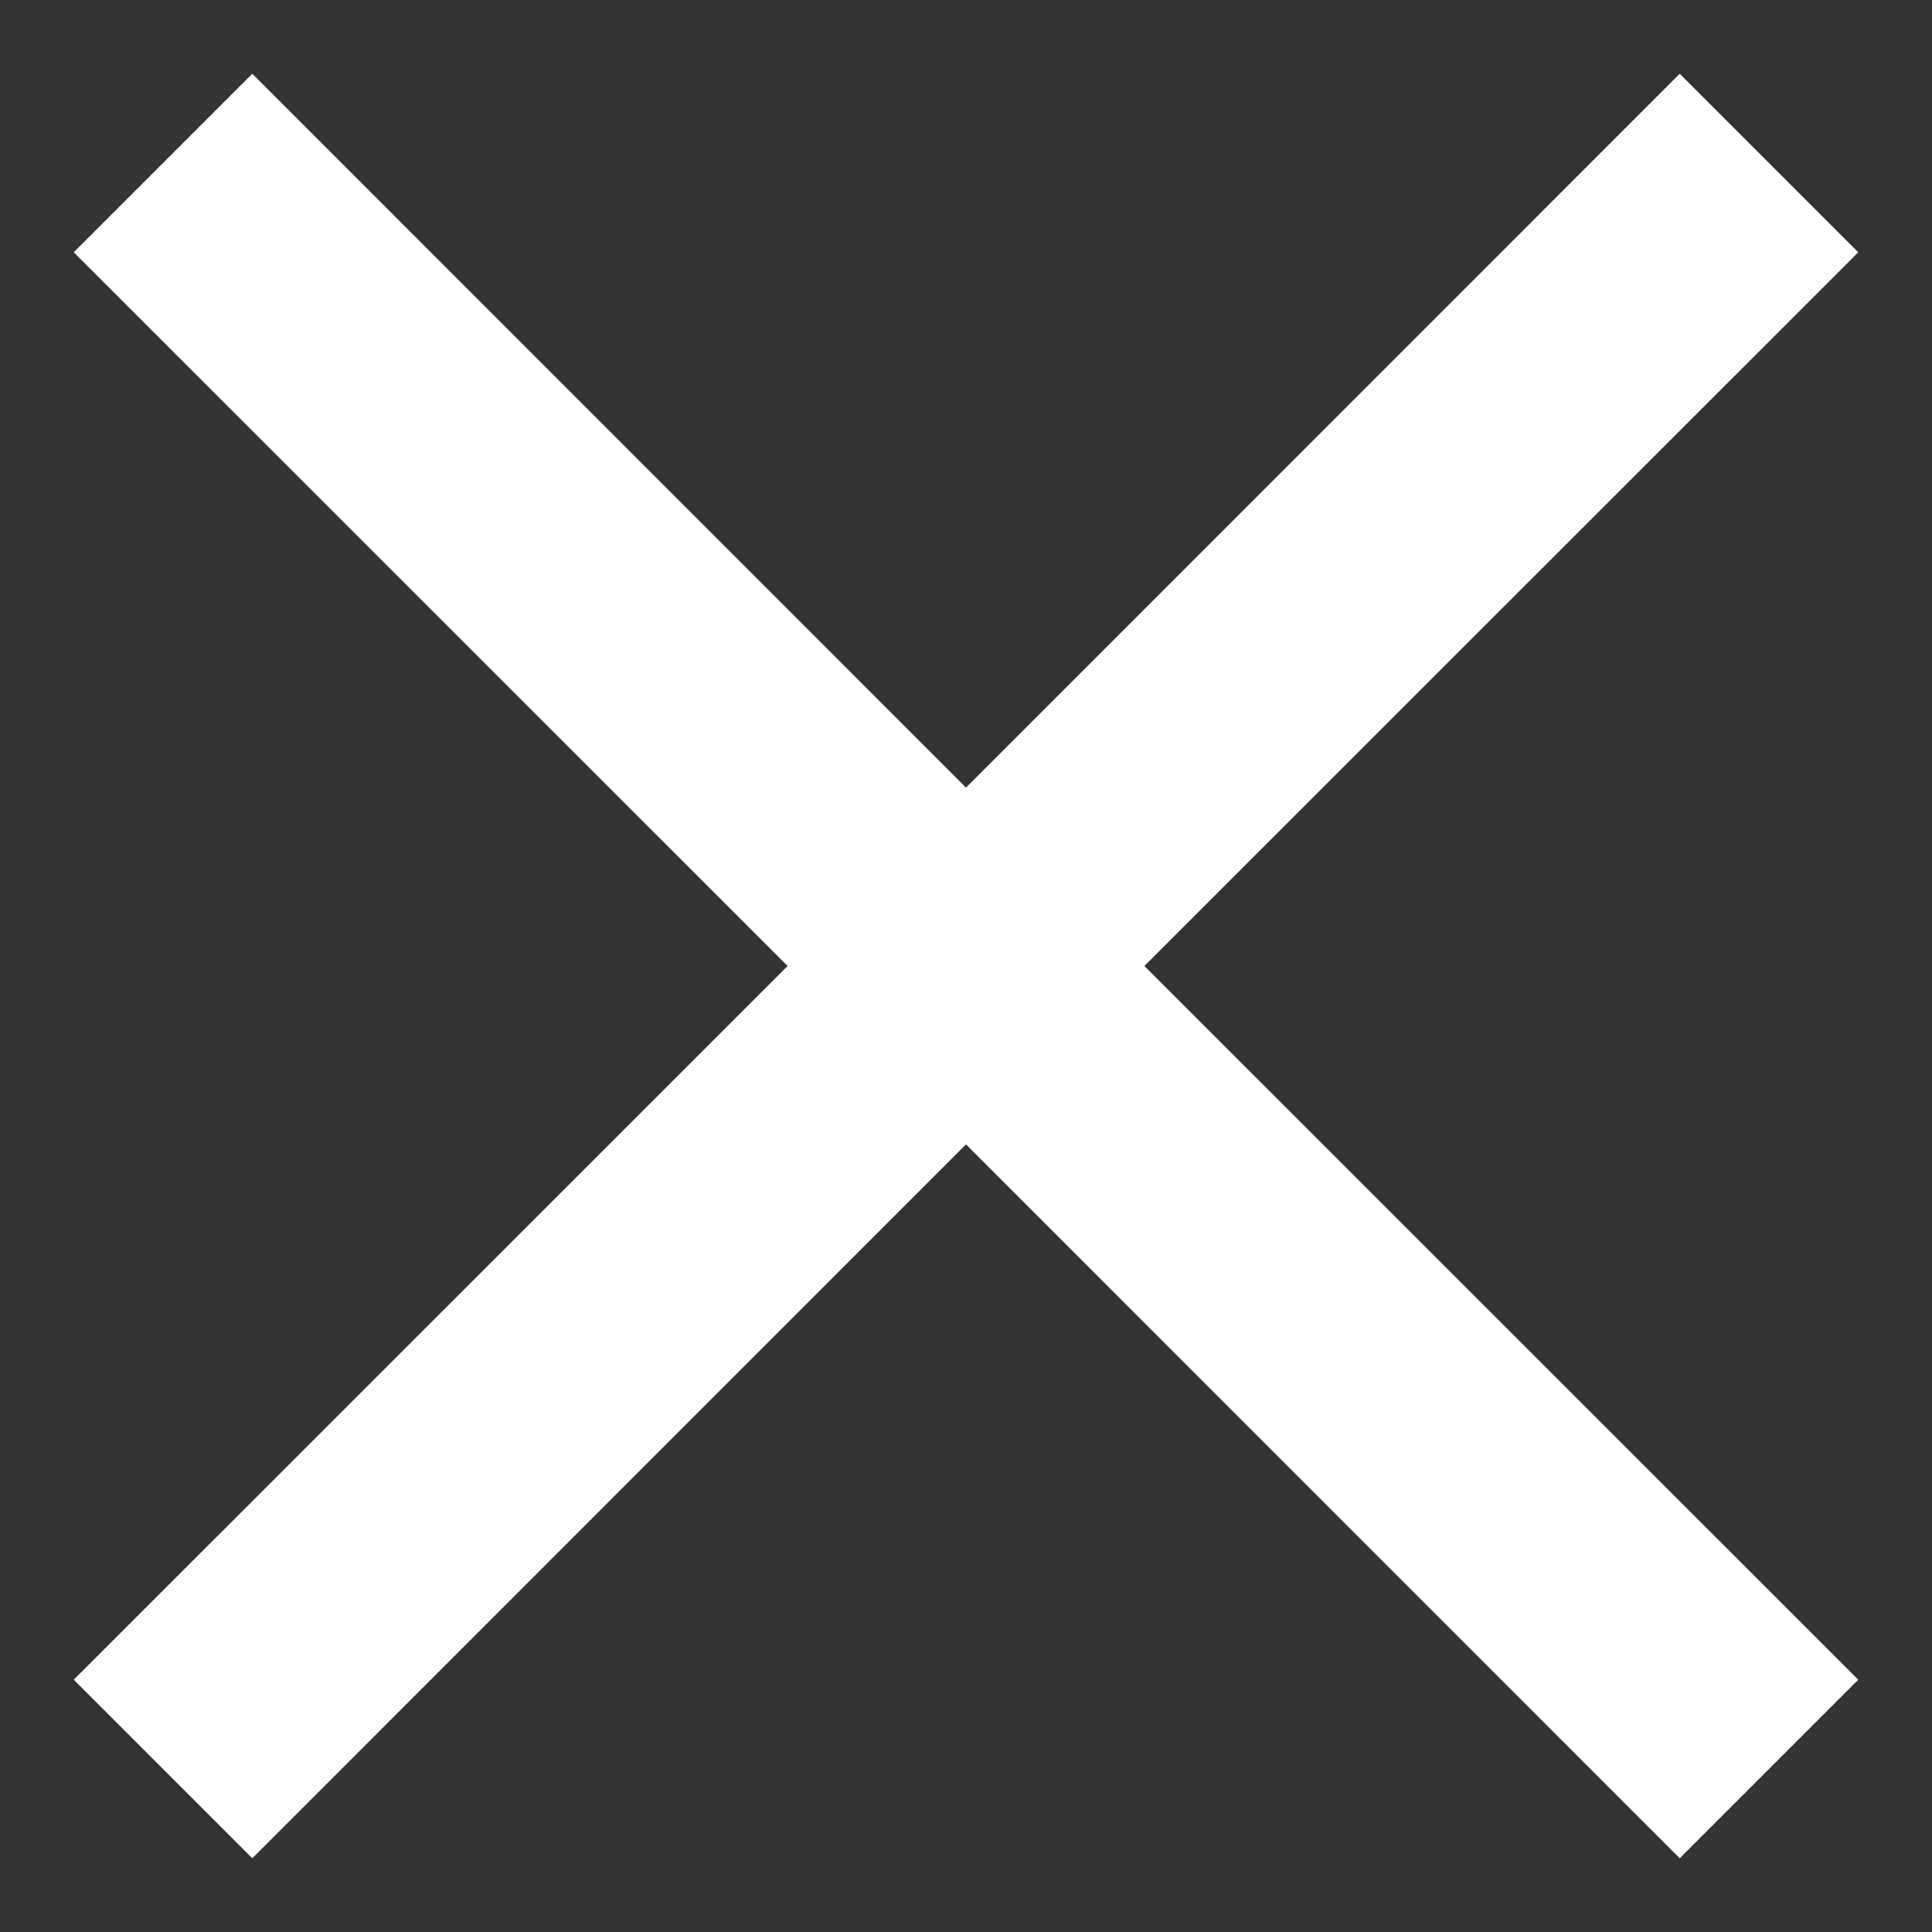 <svg width="12" height="12" viewBox="0 0 12 12" fill="none" xmlns="http://www.w3.org/2000/svg">
<rect x="0" y="0" width="12" height="12" fill="#333333" stroke="none"/>
<path d="M1.567 11.542L0.458 10.433L4.892 6L0.458 1.567L1.567 0.458L6 4.892L10.433 0.458L11.542 1.567L7.108 6L11.542 10.433L10.433 11.542L6 7.108L1.567 11.542Z" fill="white"/>
</svg>
